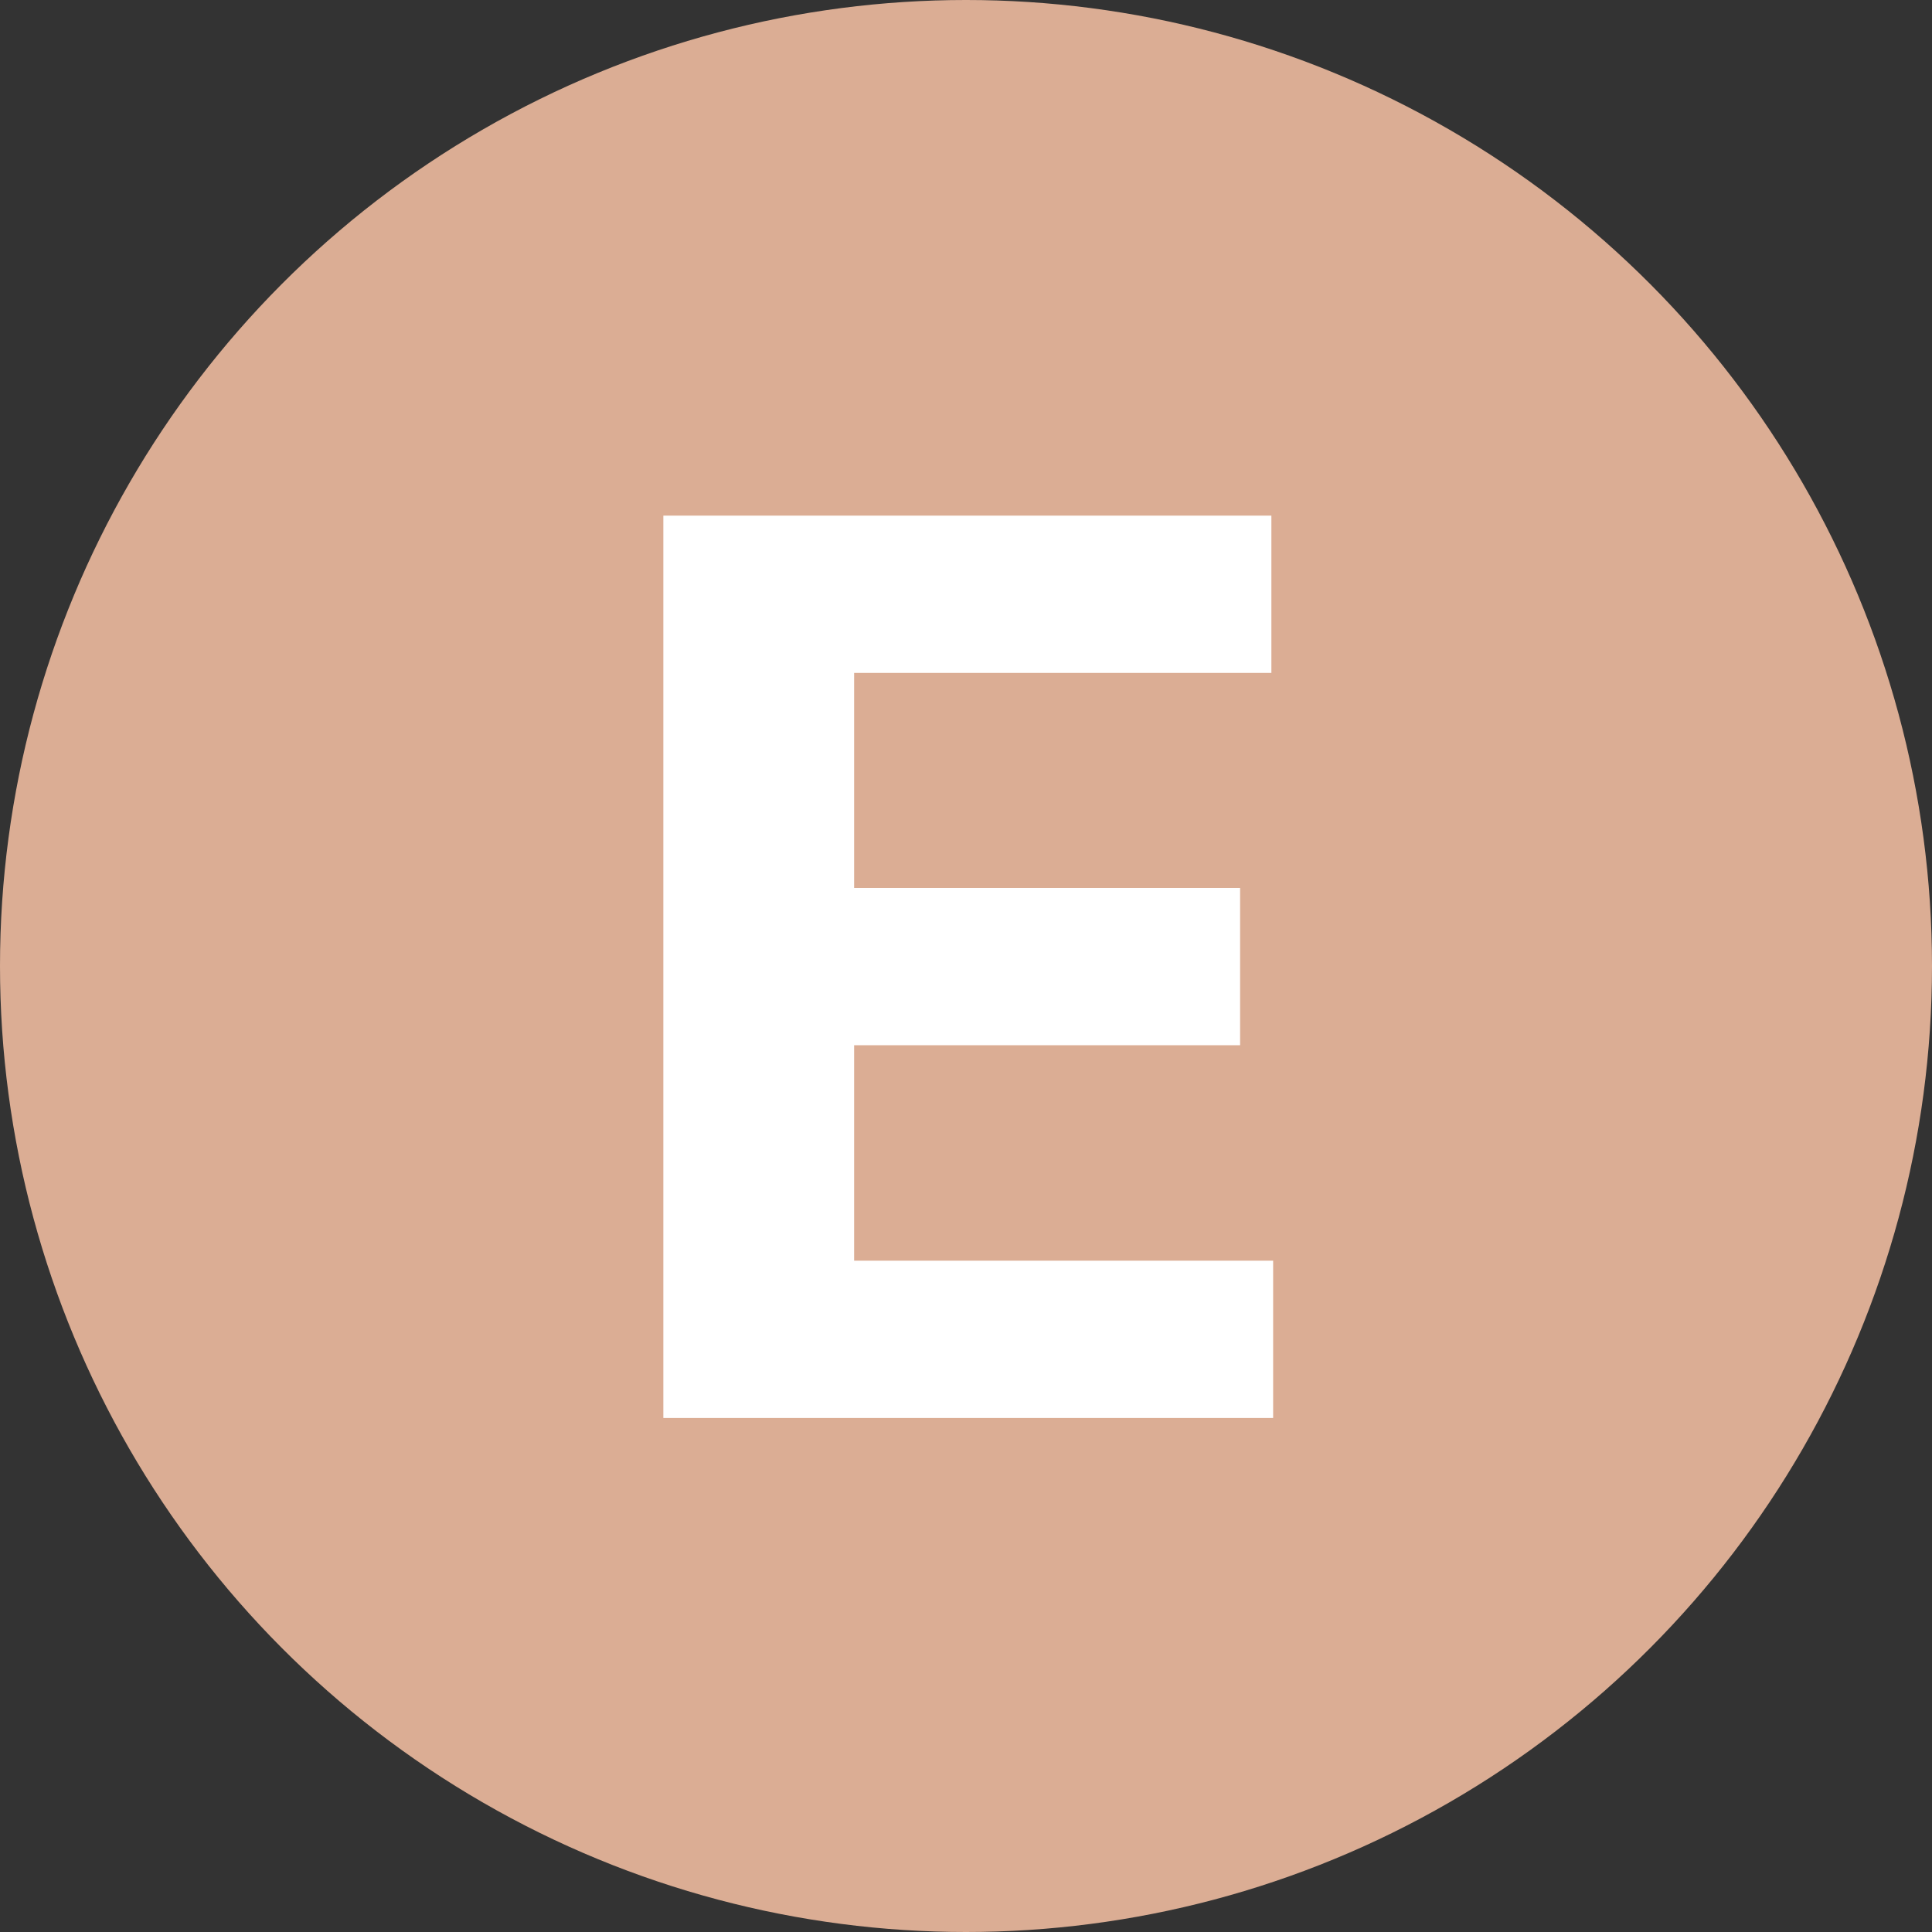 <svg width="109" height="109" viewBox="0 0 109 109" fill="none" xmlns="http://www.w3.org/2000/svg">
<rect x="0" y="0" width="109" height="109" fill="#333333" stroke="none"/>
<circle cx="54.5" cy="54.5" r="54.5" fill="#DBAD94"/>
<path d="M37.425 80V29.091H71.729V37.965H48.188V50.096H69.964V58.97H48.188V71.126H71.828V80H37.425Z" fill="white"/>
</svg>

